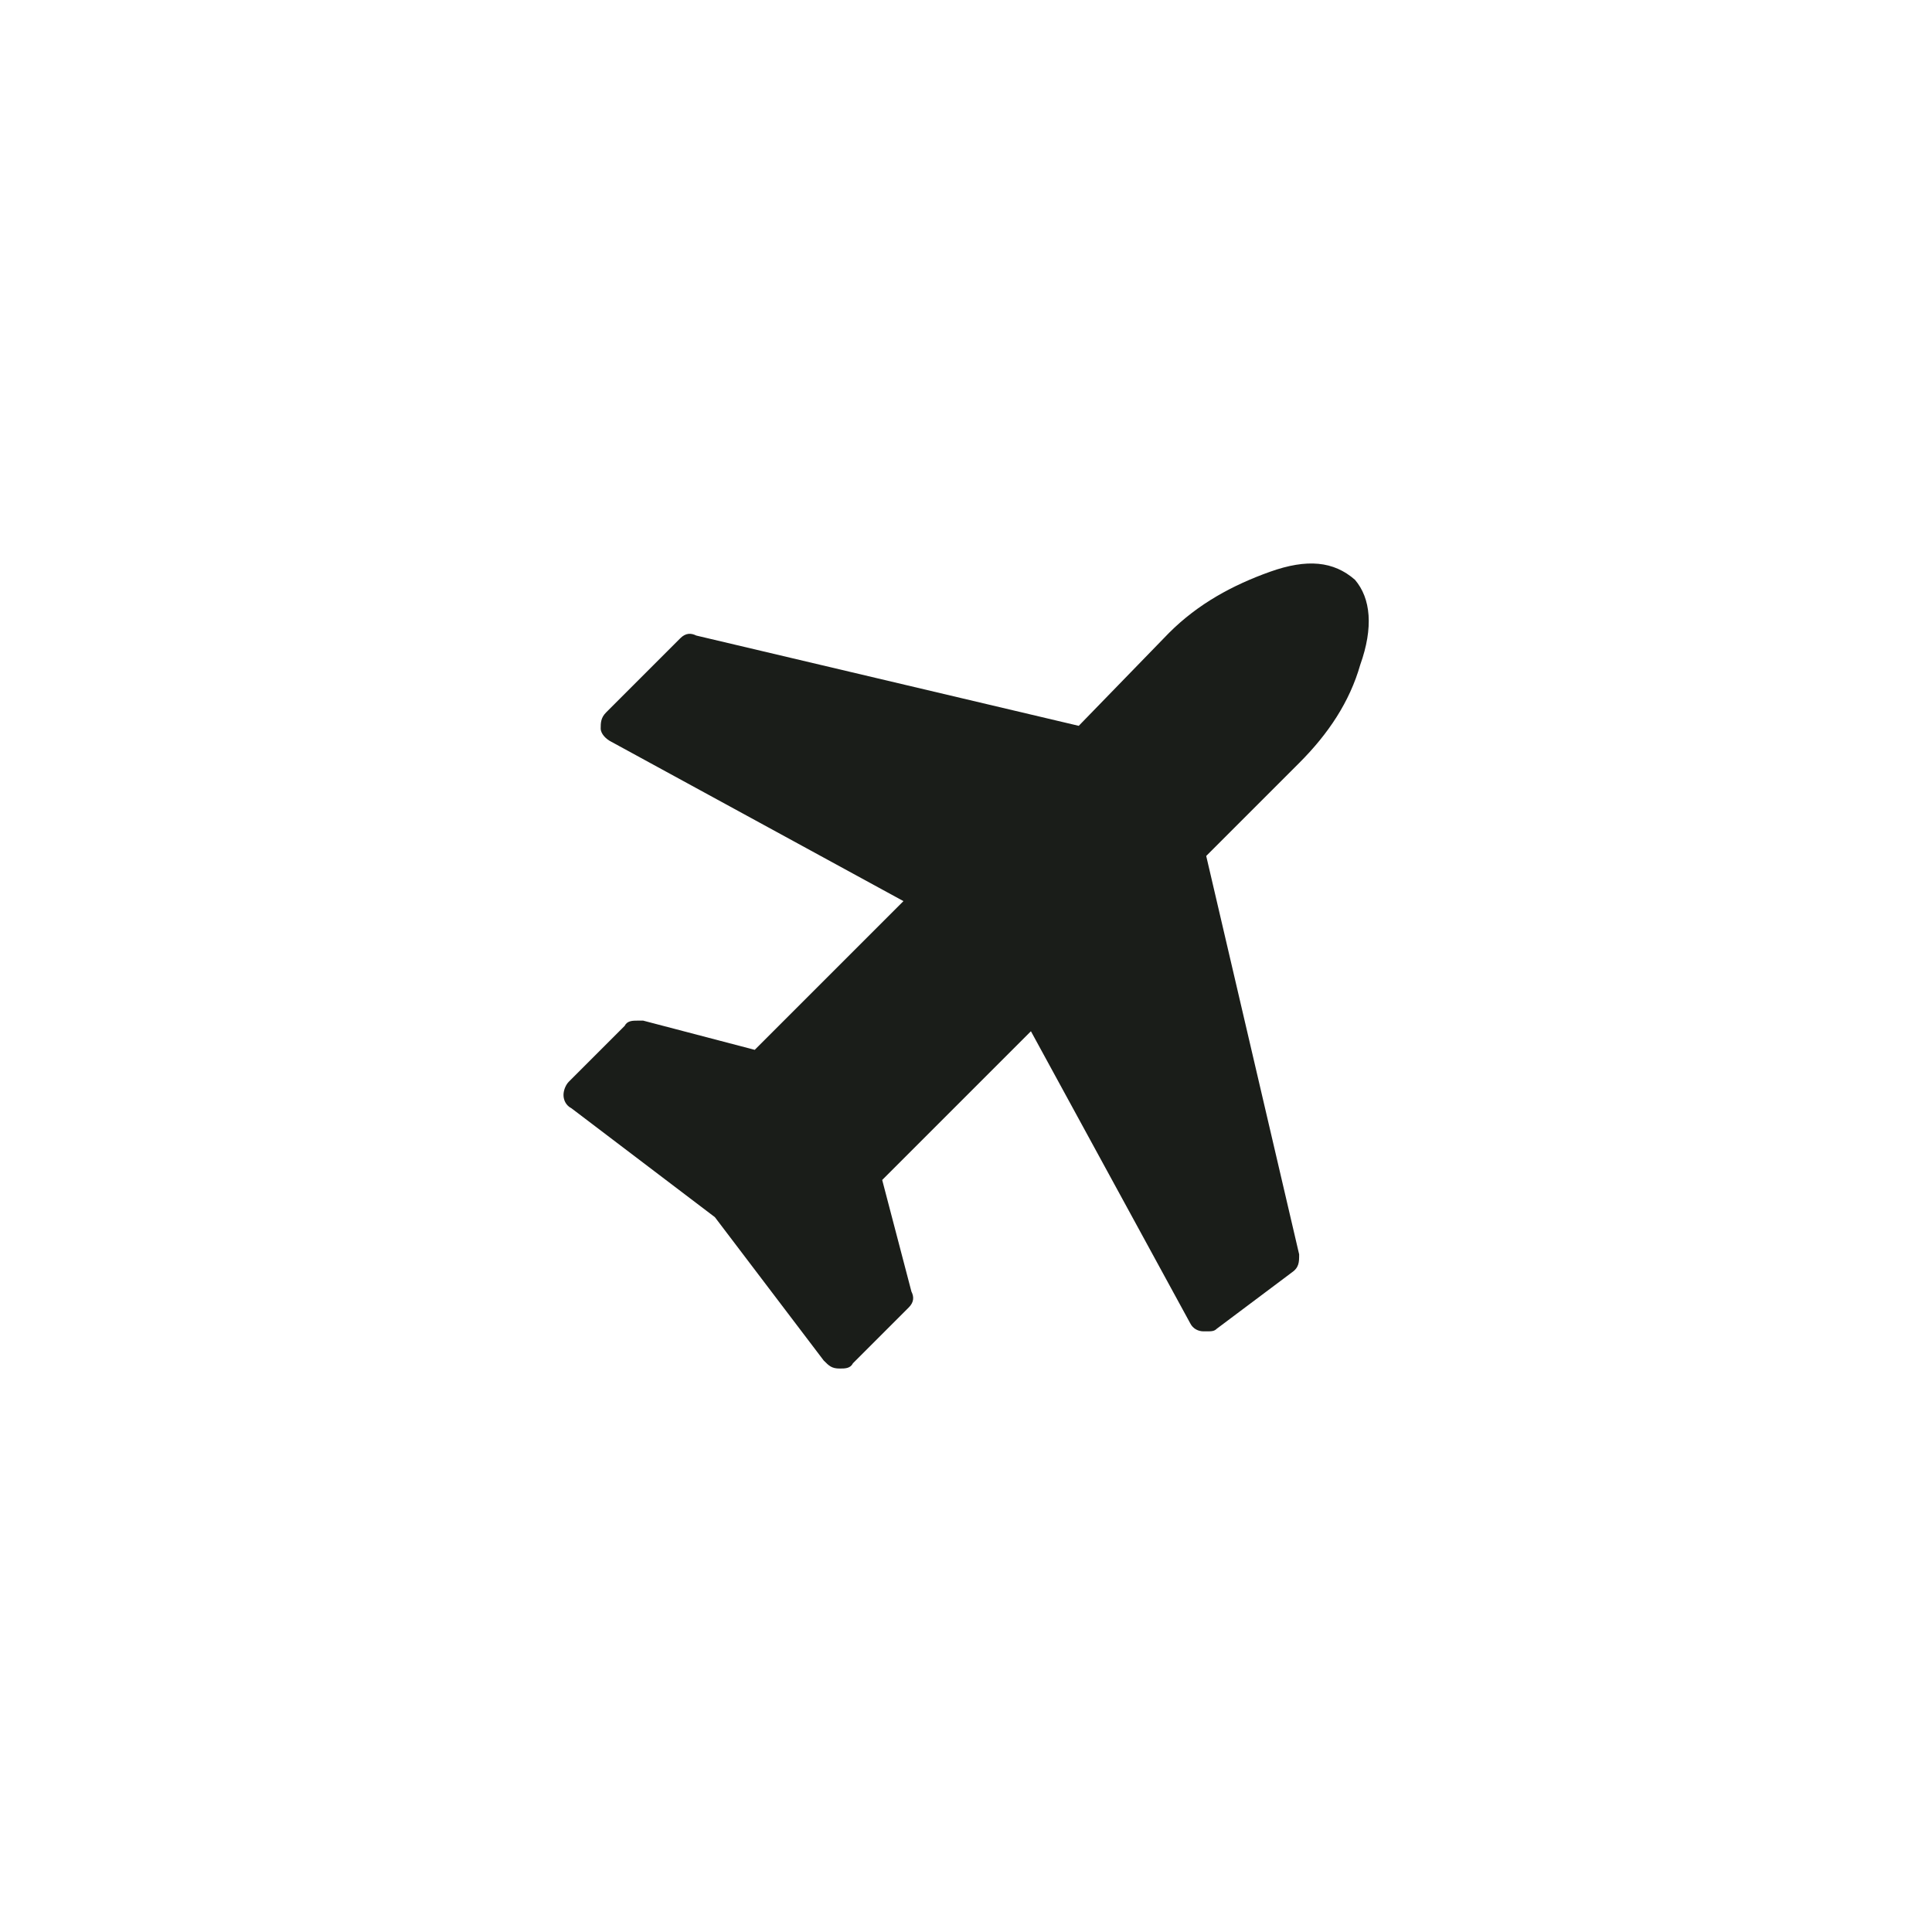 <?xml version="1.0" encoding="UTF-8"?>
<svg width="48px" height="48px" viewBox="0 0 48 48" version="1.1" xmlns="http://www.w3.org/2000/svg" xmlns:xlink="http://www.w3.org/1999/xlink">
    <!-- Generator: Sketch 60 (88103) - https://sketch.com -->
    <title>i--plane</title>
    <desc>Created with Sketch.</desc>
    <g id="i--plane" stroke="none" stroke-width="1" fill="none" fill-rule="evenodd">
        <path d="M33.795,16.516 C34.125,15.592 34.059,14.866 33.663,14.404 C33.135,13.942 32.475,13.876 31.551,14.206 C30.628,14.536 29.77,14.998 29.044,15.724 L26.801,18.033 L17.299,15.79 C17.167,15.724 17.035,15.724 16.903,15.856 L15.056,17.703 C14.924,17.835 14.924,17.967 14.924,18.099 C14.924,18.231 15.056,18.363 15.188,18.429 L22.446,22.388 L18.751,26.083 L15.979,25.357 C15.913,25.357 15.913,25.357 15.848,25.357 C15.716,25.357 15.584,25.357 15.518,25.489 L14.132,26.875 C14.066,26.941 14,27.073 14,27.205 C14,27.337 14.066,27.469 14.198,27.535 L17.761,30.24 L20.466,33.803 C20.598,33.935 20.664,34.001 20.862,34.001 L20.862,34.001 C20.994,34.001 21.126,34.001 21.192,33.869 L22.578,32.483 C22.71,32.351 22.71,32.219 22.644,32.088 L21.918,29.316 L25.613,25.621 L29.572,32.879 C29.638,33.011 29.77,33.077 29.902,33.077 C29.902,33.077 29.968,33.077 29.968,33.077 C30.1,33.077 30.166,33.077 30.232,33.011 L32.079,31.626 C32.277,31.494 32.277,31.362 32.277,31.164 L29.968,21.266 L32.277,18.957 C33.003,18.231 33.531,17.439 33.795,16.516 Z" id="Path" fill="#1A1D19"></path>
    </g>
</svg>